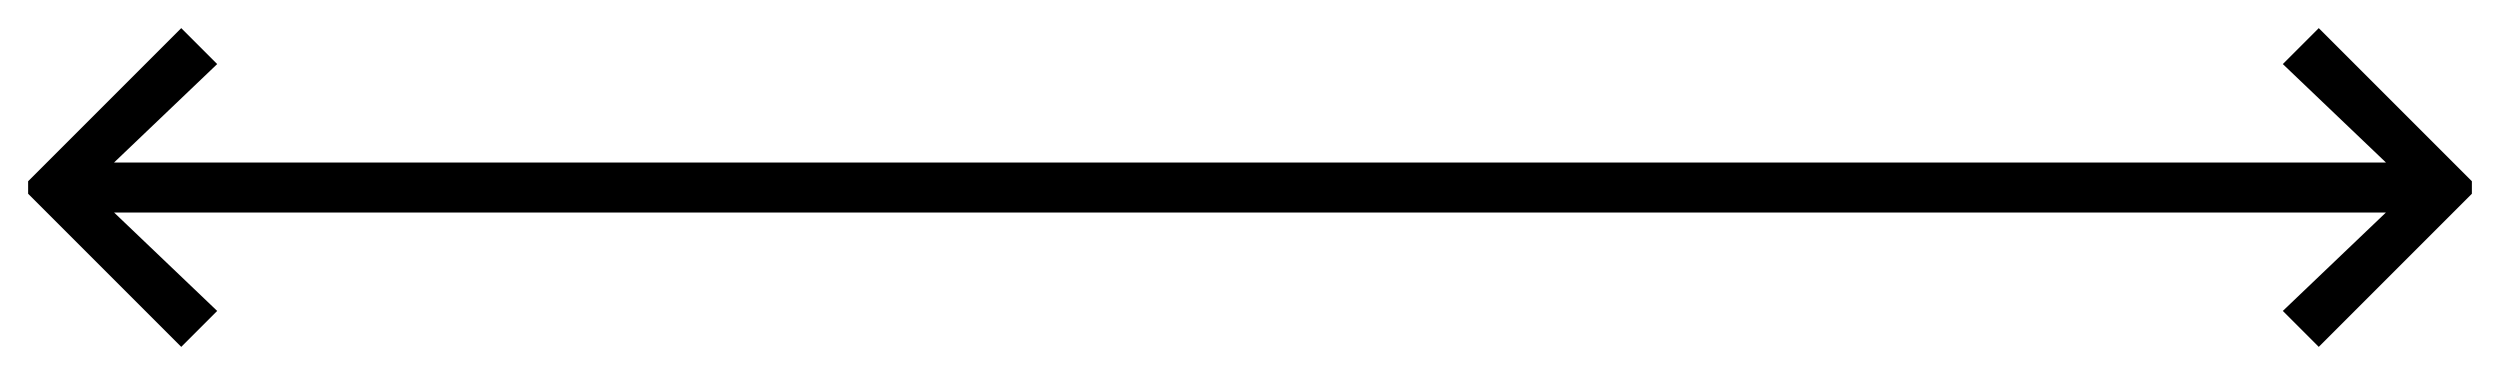 <?xml version="1.0" encoding="utf-8"?>
<!-- Generator: Adobe Illustrator 22.1.0, SVG Export Plug-In . SVG Version: 6.00 Build 0)  -->
<svg version="1.1" id="Layer_1" xmlns="http://www.w3.org/2000/svg" xmlns:xlink="http://www.w3.org/1999/xlink" x="0px" y="0px"
	 viewBox="0 0 160 24" style="enable-background:new 0 0 160 24;" xml:space="preserve">
<style type="text/css">
	.st0{fill:#FFFFFF;stroke:#000000;stroke-width:0.5;stroke-miterlimit:10;}
	.st1{fill:#FFFFFF;}
	.st2{fill:none;stroke:#000000;stroke-width:60;stroke-linecap:round;stroke-linejoin:round;stroke-miterlimit:10;}
	.st3{enable-background:new    ;}
	.st4{clip-path:url(#SVGID_2_);enable-background:new    ;}
	.st5{fill:#090909;}
	.st6{fill:#0D0D0D;}
	.st7{fill:#111111;}
	.st8{fill:#131313;}
	.st9{fill:#161616;}
	.st10{fill:#181818;}
	.st11{fill:#1A1A1A;}
	.st12{fill:#1C1C1C;}
	.st13{fill:#1D1D1D;}
	.st14{fill:#1F1F1F;}
	.st15{fill:#212121;}
	.st16{fill:#222222;}
	.st17{fill:#232323;}
	.st18{fill:#252525;}
	.st19{fill:#262626;}
	.st20{fill:#272727;}
	.st21{fill:#292929;}
	.st22{fill:#2A2A2A;}
	.st23{fill:#2B2B2B;}
	.st24{fill:#2C2C2C;}
	.st25{fill:#2D2D2D;}
	.st26{fill:#2E2E2E;}
	.st27{fill:#2F2F2F;}
	.st28{fill:#303030;}
	.st29{fill:#313131;}
	.st30{fill:#323232;}
	.st31{fill:#333333;}
	.st32{fill:#343434;}
	.st33{fill:#353535;}
	.st34{fill:#363636;}
	.st35{fill:#373737;}
	.st36{fill:#383838;}
	.st37{fill:#393939;}
	.st38{fill:#3A3A3A;}
	.st39{fill:#3B3B3B;}
	.st40{fill:#3C3C3C;}
	.st41{fill:#3D3D3D;}
	.st42{fill:#3E3E3E;}
	.st43{fill:#3F3F3F;}
	.st44{fill:#404040;}
	.st45{fill:#414141;}
	.st46{fill:#424242;}
	.st47{fill:#434343;}
	.st48{fill:#444444;}
	.st49{fill:#454545;}
	.st50{fill:#464646;}
	.st51{fill:#474747;}
	.st52{fill:#484848;}
	.st53{fill:#494949;}
	.st54{fill:#4A4A4A;}
	.st55{fill:#4B4B4B;}
	.st56{fill:#4C4C4C;}
	.st57{fill:#4D4D4D;}
	.st58{fill:#4E4E4E;}
	.st59{fill:#4F4F4F;}
	.st60{fill:#505050;}
	.st61{fill:#515151;}
	.st62{fill:#525252;}
	.st63{fill:#535353;}
	.st64{fill:#545454;}
	.st65{fill:#555555;}
	.st66{fill:#565656;}
	.st67{fill:#575757;}
	.st68{fill:#585858;}
	.st69{fill:#595959;}
	.st70{fill:#5A5A5A;}
	.st71{fill:#5B5B5B;}
	.st72{fill:#5C5C5C;}
	.st73{fill:#5D5D5D;}
	.st74{fill:#5E5E5E;}
	.st75{fill:#5F5F5F;}
	.st76{fill:#606060;}
	.st77{fill:#616161;}
	.st78{fill:#626262;}
	.st79{fill:#636363;}
	.st80{fill:#646464;}
	.st81{fill:#656565;}
	.st82{fill:#666666;}
	.st83{fill:#676767;}
	.st84{fill:#686868;}
	.st85{fill:#696969;}
	.st86{fill:#6A6A6A;}
	.st87{fill:#6B6B6B;}
	.st88{fill:#6C6C6C;}
	.st89{fill:#6D6D6D;}
	.st90{fill:#6E6E6E;}
	.st91{fill:#6F6F6F;}
	.st92{fill:#707070;}
	.st93{fill:#717171;}
	.st94{fill:#727272;}
	.st95{fill:#737373;}
	.st96{fill:#747474;}
	.st97{fill:#757575;}
	.st98{fill:#767676;}
	.st99{fill:#777777;}
	.st100{fill:#787878;}
	.st101{fill:#797979;}
	.st102{fill:#7A7A7A;}
	.st103{fill:#7B7B7B;}
	.st104{clip-path:url(#SVGID_4_);enable-background:new    ;}
	.st105{clip-path:url(#SVGID_6_);enable-background:new    ;}
	.st106{clip-path:url(#SVGID_8_);enable-background:new    ;}
	.st107{clip-path:url(#SVGID_10_);enable-background:new    ;}
	.st108{clip-path:url(#SVGID_12_);enable-background:new    ;}
	.st109{clip-path:url(#SVGID_14_);enable-background:new    ;}
	.st110{clip-path:url(#SVGID_16_);enable-background:new    ;}
	.st111{clip-path:url(#SVGID_18_);enable-background:new    ;}
	.st112{clip-path:url(#SVGID_20_);enable-background:new    ;}
	.st113{clip-path:url(#SVGID_22_);enable-background:new    ;}
	.st114{clip-path:url(#SVGID_24_);enable-background:new    ;}
	.st115{clip-path:url(#SVGID_26_);enable-background:new    ;}
	.st116{clip-path:url(#SVGID_28_);enable-background:new    ;}
	.st117{clip-path:url(#SVGID_30_);enable-background:new    ;}
	.st118{clip-path:url(#SVGID_32_);enable-background:new    ;}
	.st119{clip-path:url(#SVGID_34_);enable-background:new    ;}
	.st120{clip-path:url(#SVGID_36_);enable-background:new    ;}
	.st121{clip-path:url(#SVGID_38_);enable-background:new    ;}
	.st122{clip-path:url(#SVGID_40_);enable-background:new    ;}
	.st123{clip-path:url(#SVGID_42_);enable-background:new    ;}
	.st124{clip-path:url(#SVGID_44_);enable-background:new    ;}
	.st125{clip-path:url(#SVGID_46_);enable-background:new    ;}
	.st126{clip-path:url(#SVGID_48_);enable-background:new    ;}
</style>
<polygon points="148.4,1.8 146.1,4.1 152.7,10.4 7.3,10.4 13.9,4.1 11.6,1.8 1.8,11.6 1.8,12.4 11.6,22.2 13.9,19.9 7.3,13.6 
	152.7,13.6 146.1,19.9 148.4,22.2 158.2,12.4 158.2,11.6 "/>
</svg>
